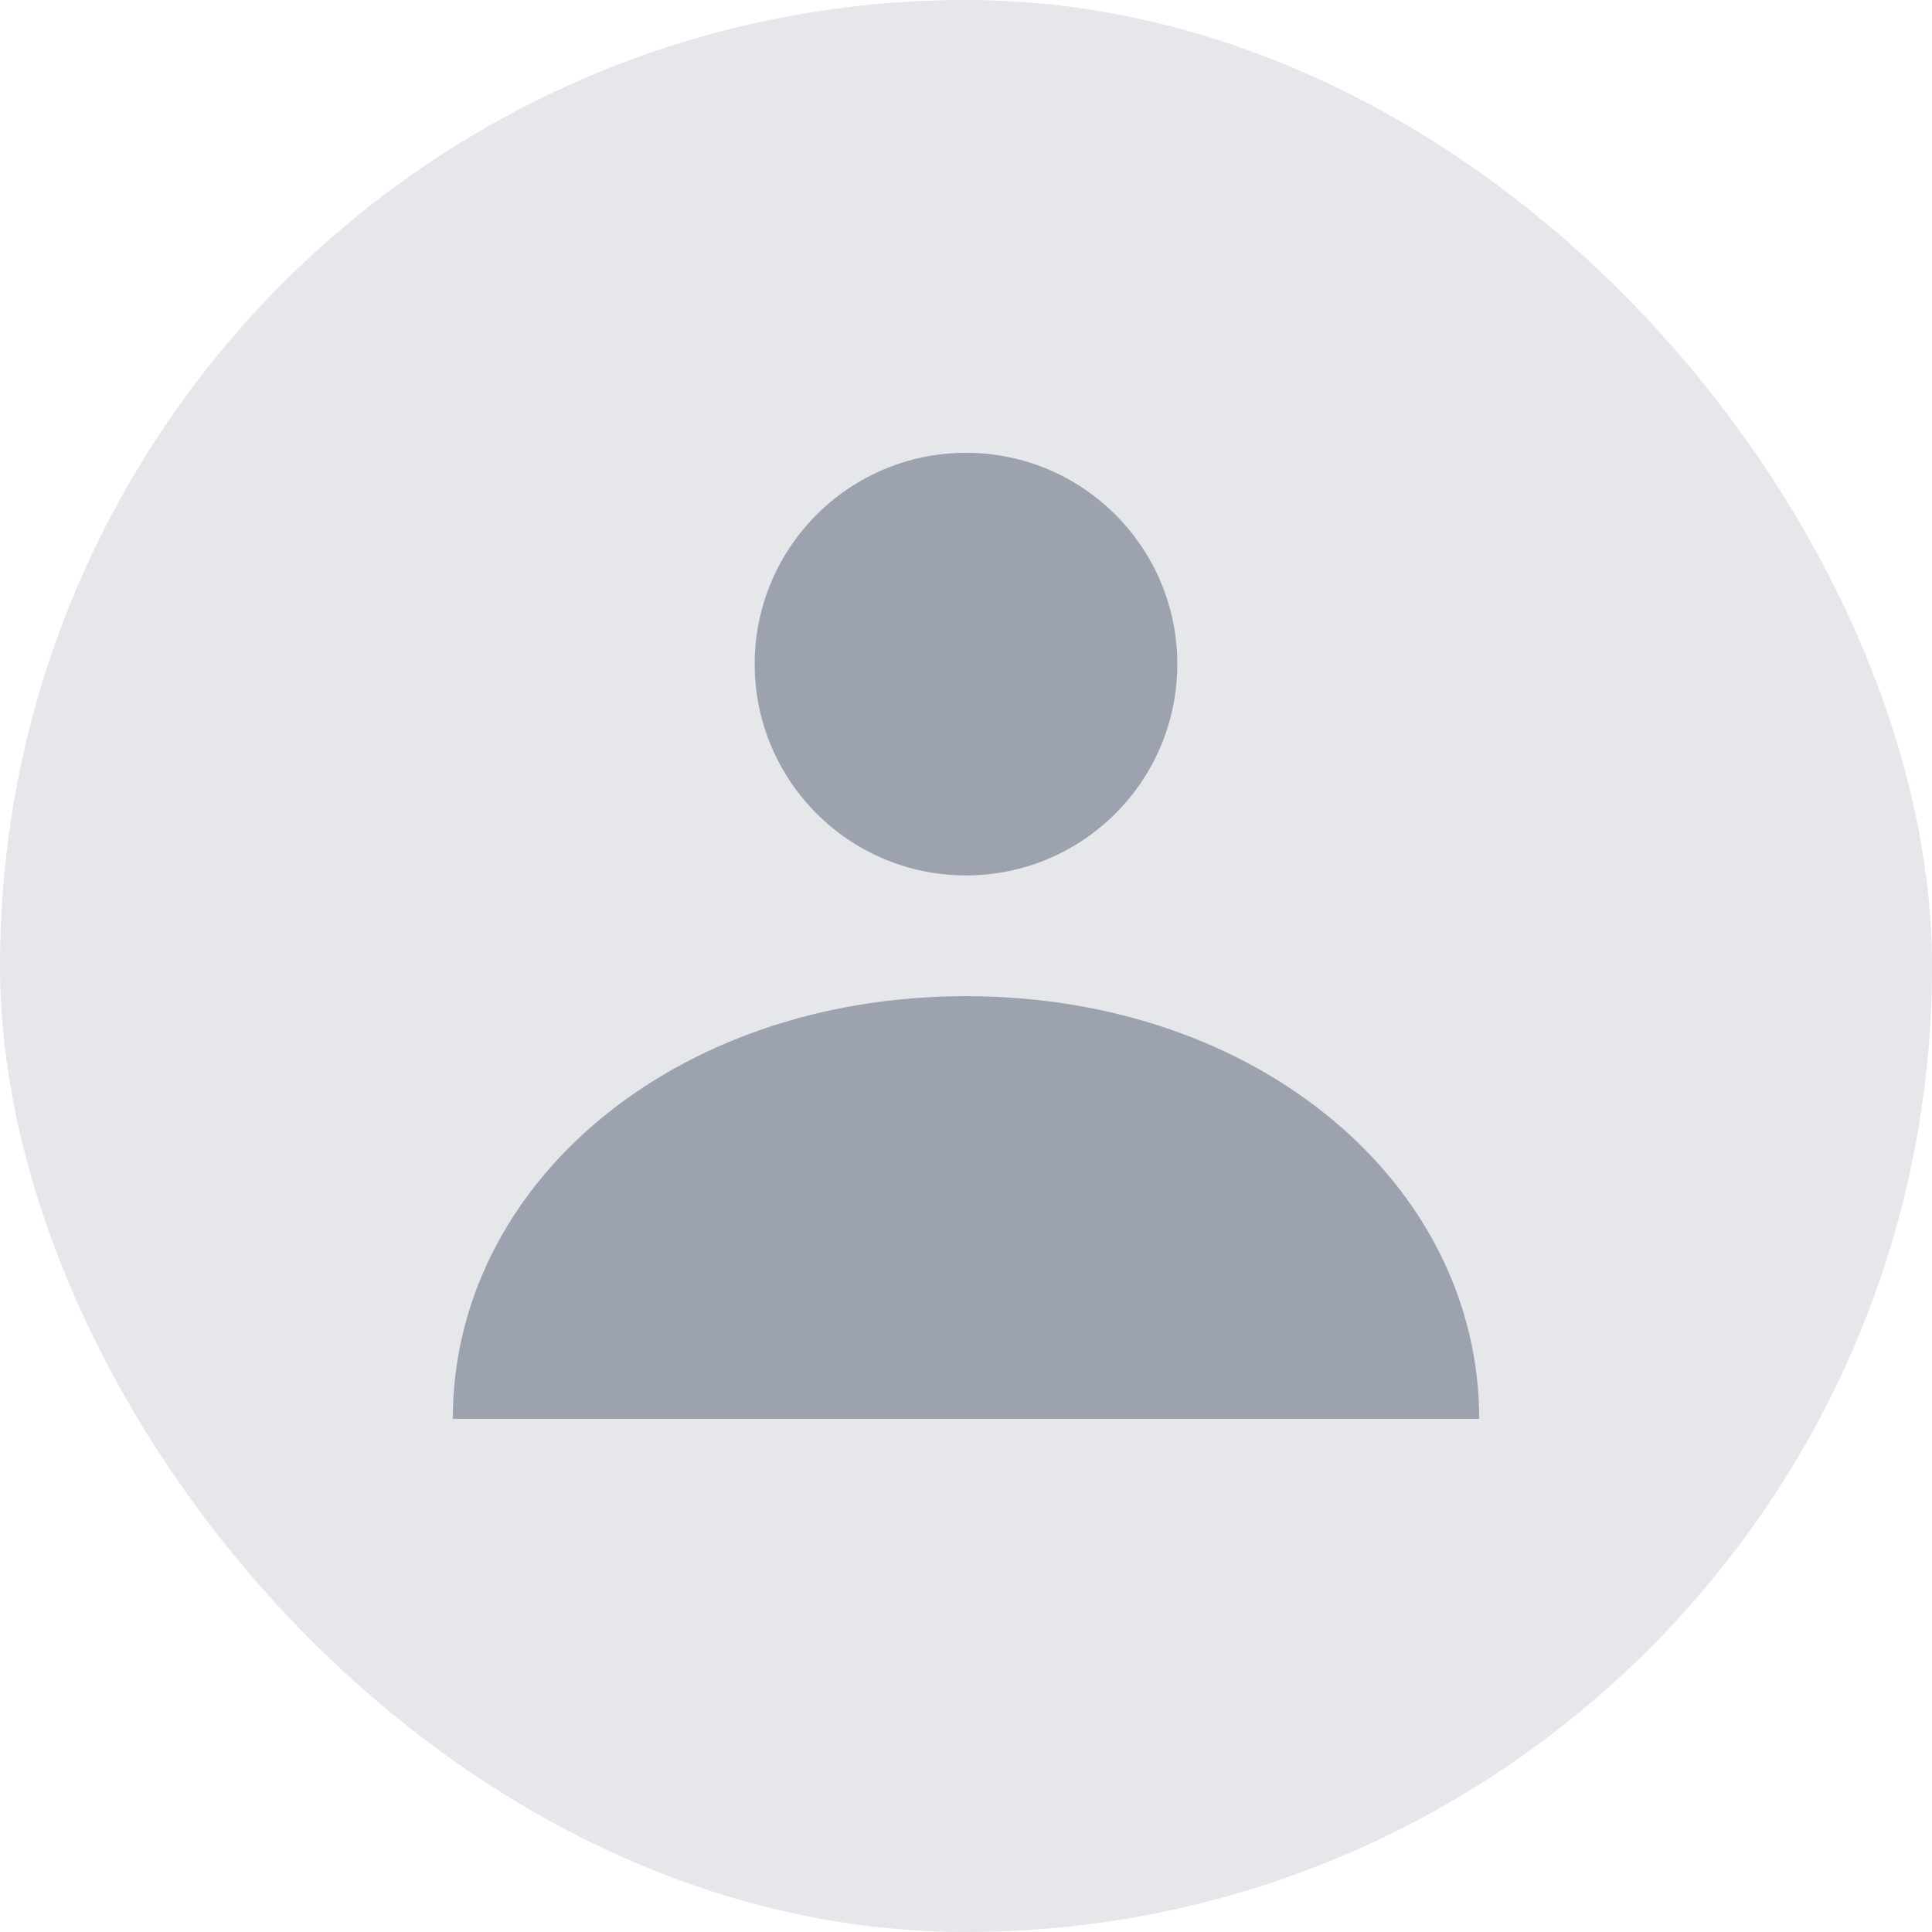<svg width="32" height="32" viewBox="0 0 32 32" fill="none" xmlns="http://www.w3.org/2000/svg">
<rect width="32" height="32" rx="16" fill="#E5E7EB"/>
<path d="M16 14.5C17.933 14.5 19.5 12.933 19.5 11C19.5 9.067 17.933 7.5 16 7.5C14.067 7.5 12.5 9.067 12.5 11C12.5 12.933 14.067 14.5 16 14.5Z" fill="#9CA3AF"/>
<path d="M24.5 23.5C24.5 19.634 20.866 16.5 16 16.5C11.134 16.5 7.5 19.634 7.5 23.5H24.5Z" fill="#9CA3AF"/>
</svg>
